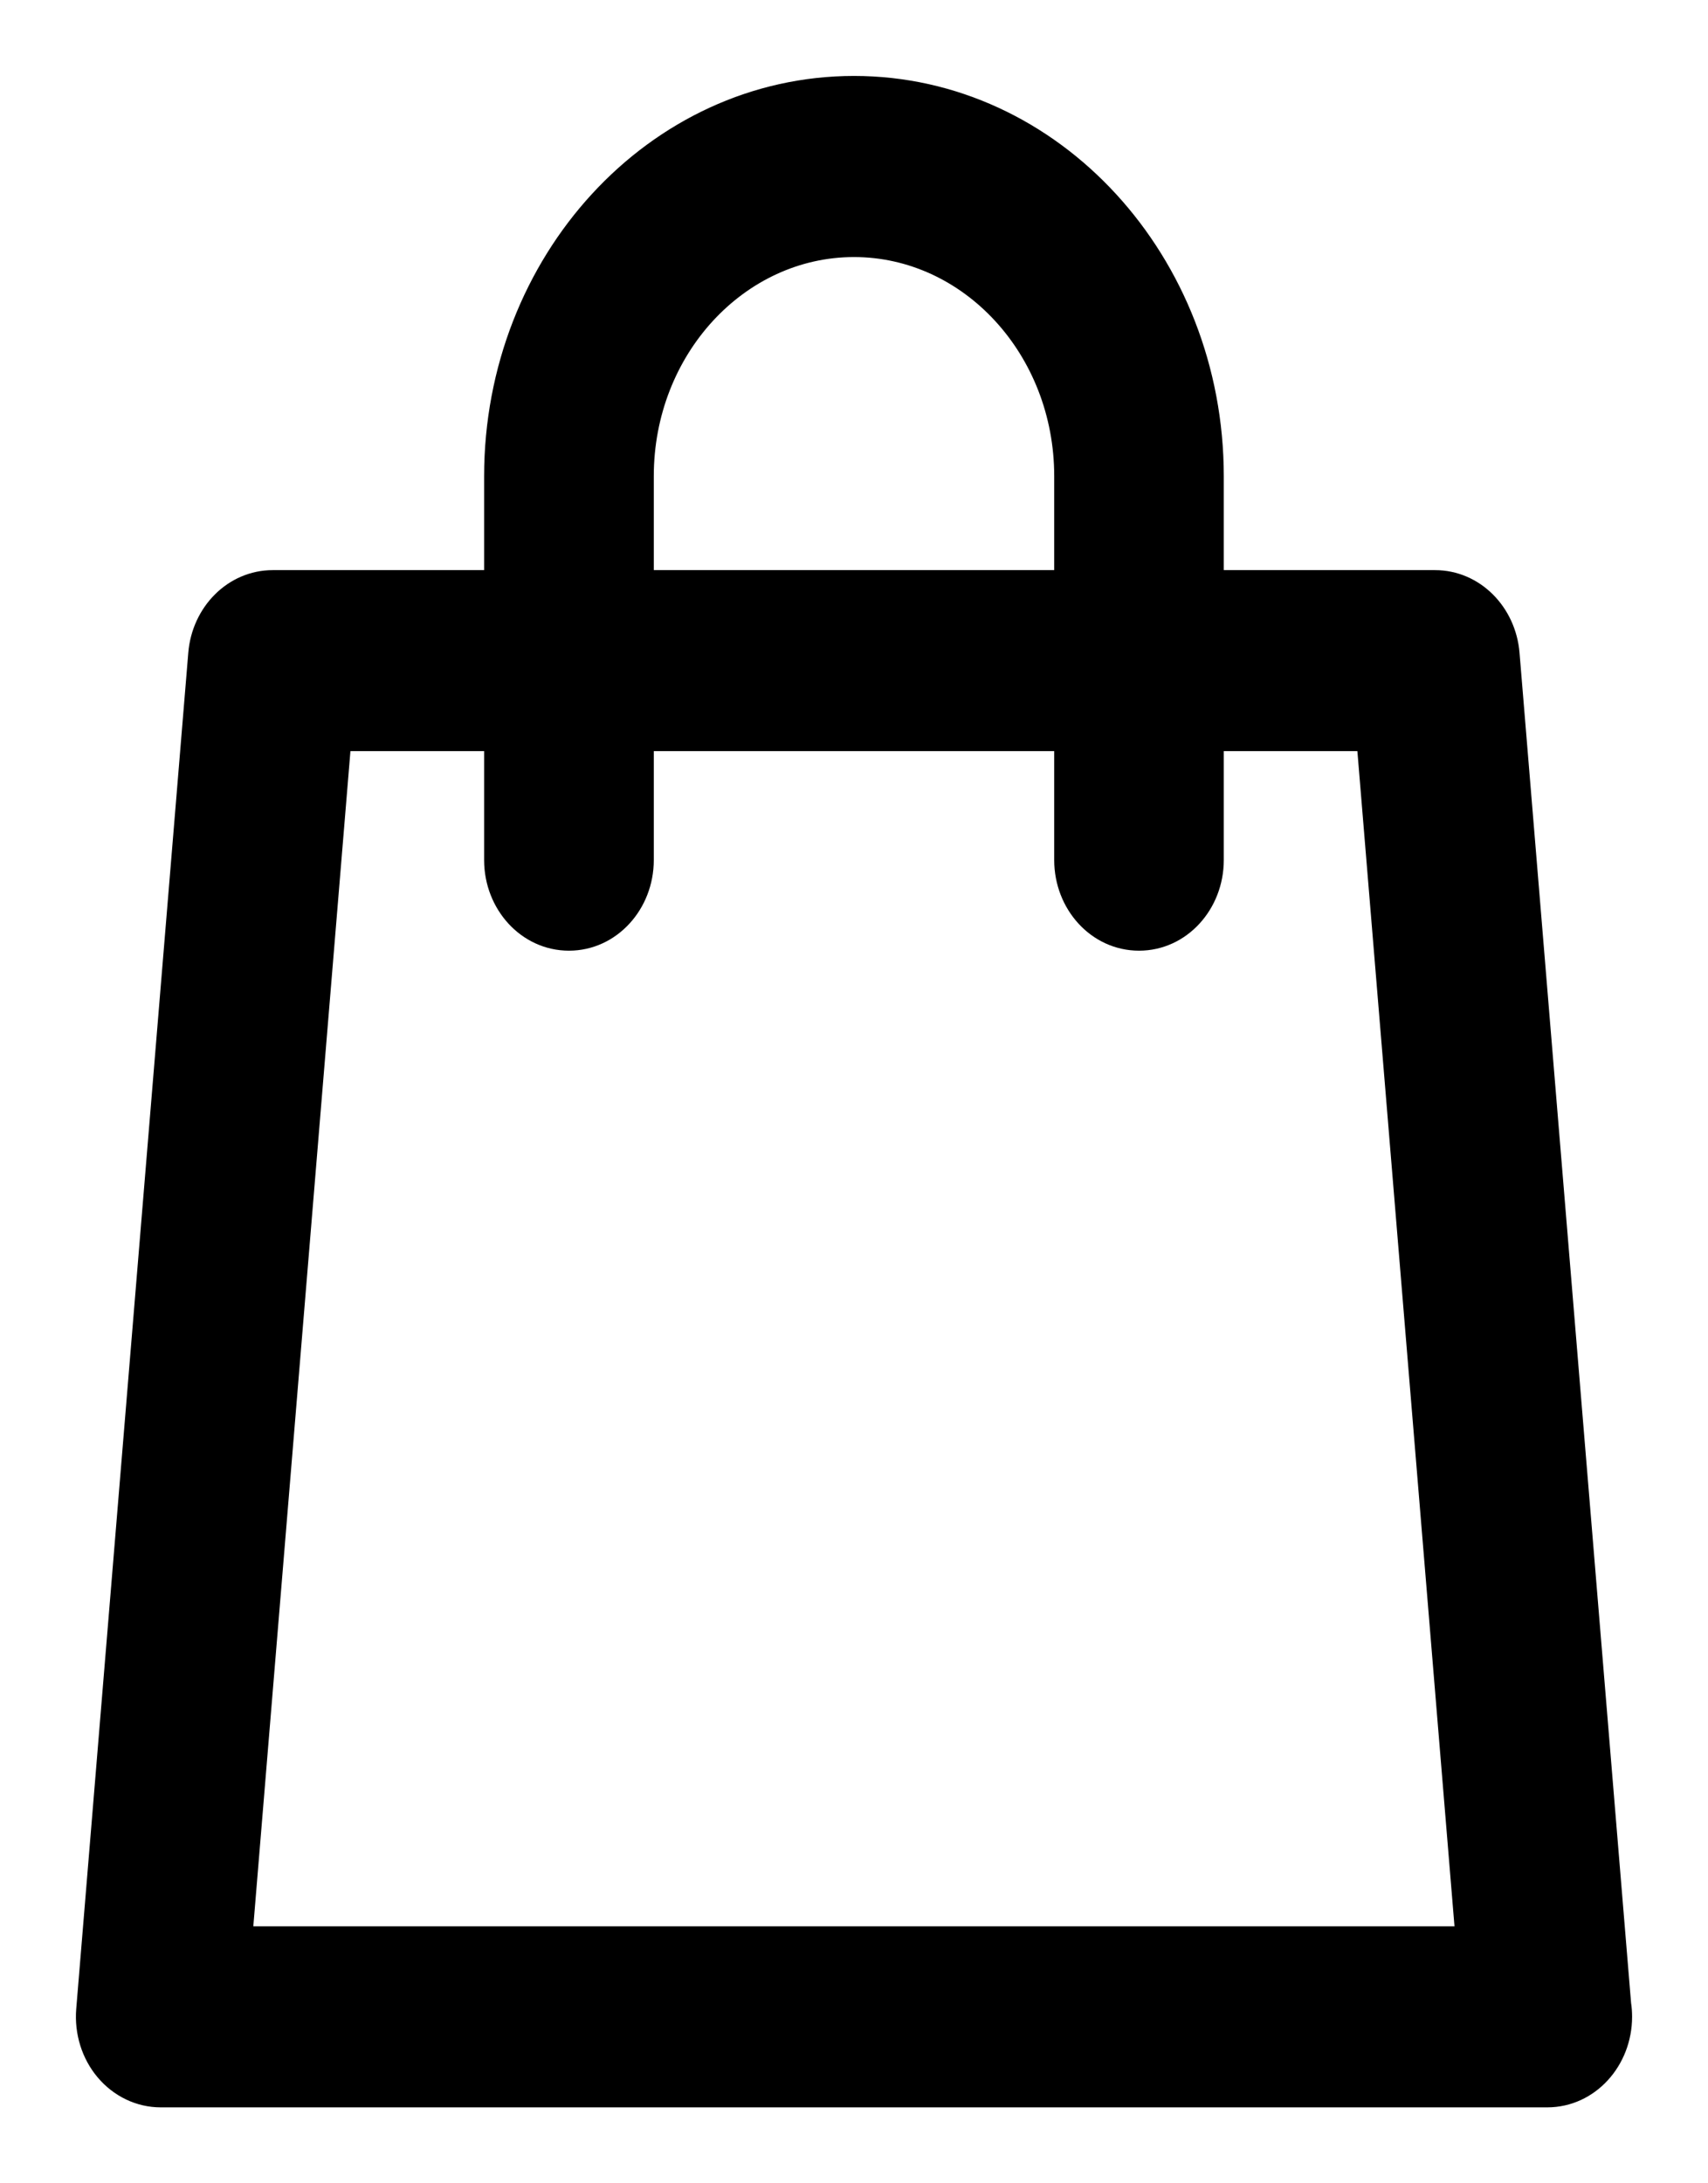 <svg width="18" height="23" viewBox="0 0 18 23" fill="none" xmlns="http://www.w3.org/2000/svg">
    <path d="M0.903 21.171L0.903 21.171C0.884 21.407 0.956 21.642 1.105 21.819C1.255 21.997 1.468 22.1 1.694 22.1H16.304H16.304H16.304H16.304H16.304H16.304H16.304H16.304H16.304H16.304H16.305H16.305H16.305H16.305H16.305H16.305H16.305H16.305H16.305H16.305H16.305H16.305H16.305H16.305H16.305H16.305H16.305H16.305H16.305H16.305H16.305H16.305H16.305H16.305H16.305H16.305H16.305H16.305H16.305H16.305H16.305H16.305H16.305H16.305H16.305H16.305H16.305H16.305H16.305H16.305H16.305H16.305H16.305H16.305H16.305H16.305H16.305H16.305H16.305H16.305H16.305H16.305H16.305H16.305H16.305H16.305H16.305H16.305H16.305H16.305H16.305H16.305H16.305H16.305H16.305H16.305H16.305H16.305H16.306H16.306H16.306H16.306H16.306H16.306H16.306H16.306H16.306H16.306H16.306H16.306H16.306H16.306H16.306H16.306H16.306H16.306H16.306H16.306H16.306H16.306H16.306H16.306H16.306H16.306H16.306H16.306H16.306H16.306H16.306H16.306H16.306H16.306C16.752 22.1 17.1 21.71 17.1 21.246V21.246C17.1 21.201 17.097 21.155 17.09 21.111L15.914 6.884C15.878 6.45 15.541 6.106 15.123 6.106H12.797V5.017C12.797 2.755 11.101 0.9 9 0.9C6.898 0.9 5.202 2.755 5.202 5.017V6.106H2.875C2.457 6.106 2.12 6.45 2.084 6.884C2.084 6.884 2.084 6.884 2.084 6.884L0.903 21.171ZM6.79 5.017C6.79 3.681 7.789 2.608 9 2.608C10.211 2.608 11.21 3.681 11.21 5.017V6.106H6.79V5.017ZM14.397 7.813L15.437 20.393H2.561L3.601 7.813H5.202V9.061C5.202 9.525 5.55 9.915 5.996 9.915C6.442 9.915 6.79 9.525 6.79 9.061V7.813H11.21V9.061C11.21 9.525 11.557 9.915 12.004 9.915C12.45 9.915 12.797 9.525 12.797 9.061V7.813H14.397Z" fill="#000000" stroke="#000000" stroke-width="0.2"/>
</svg>
